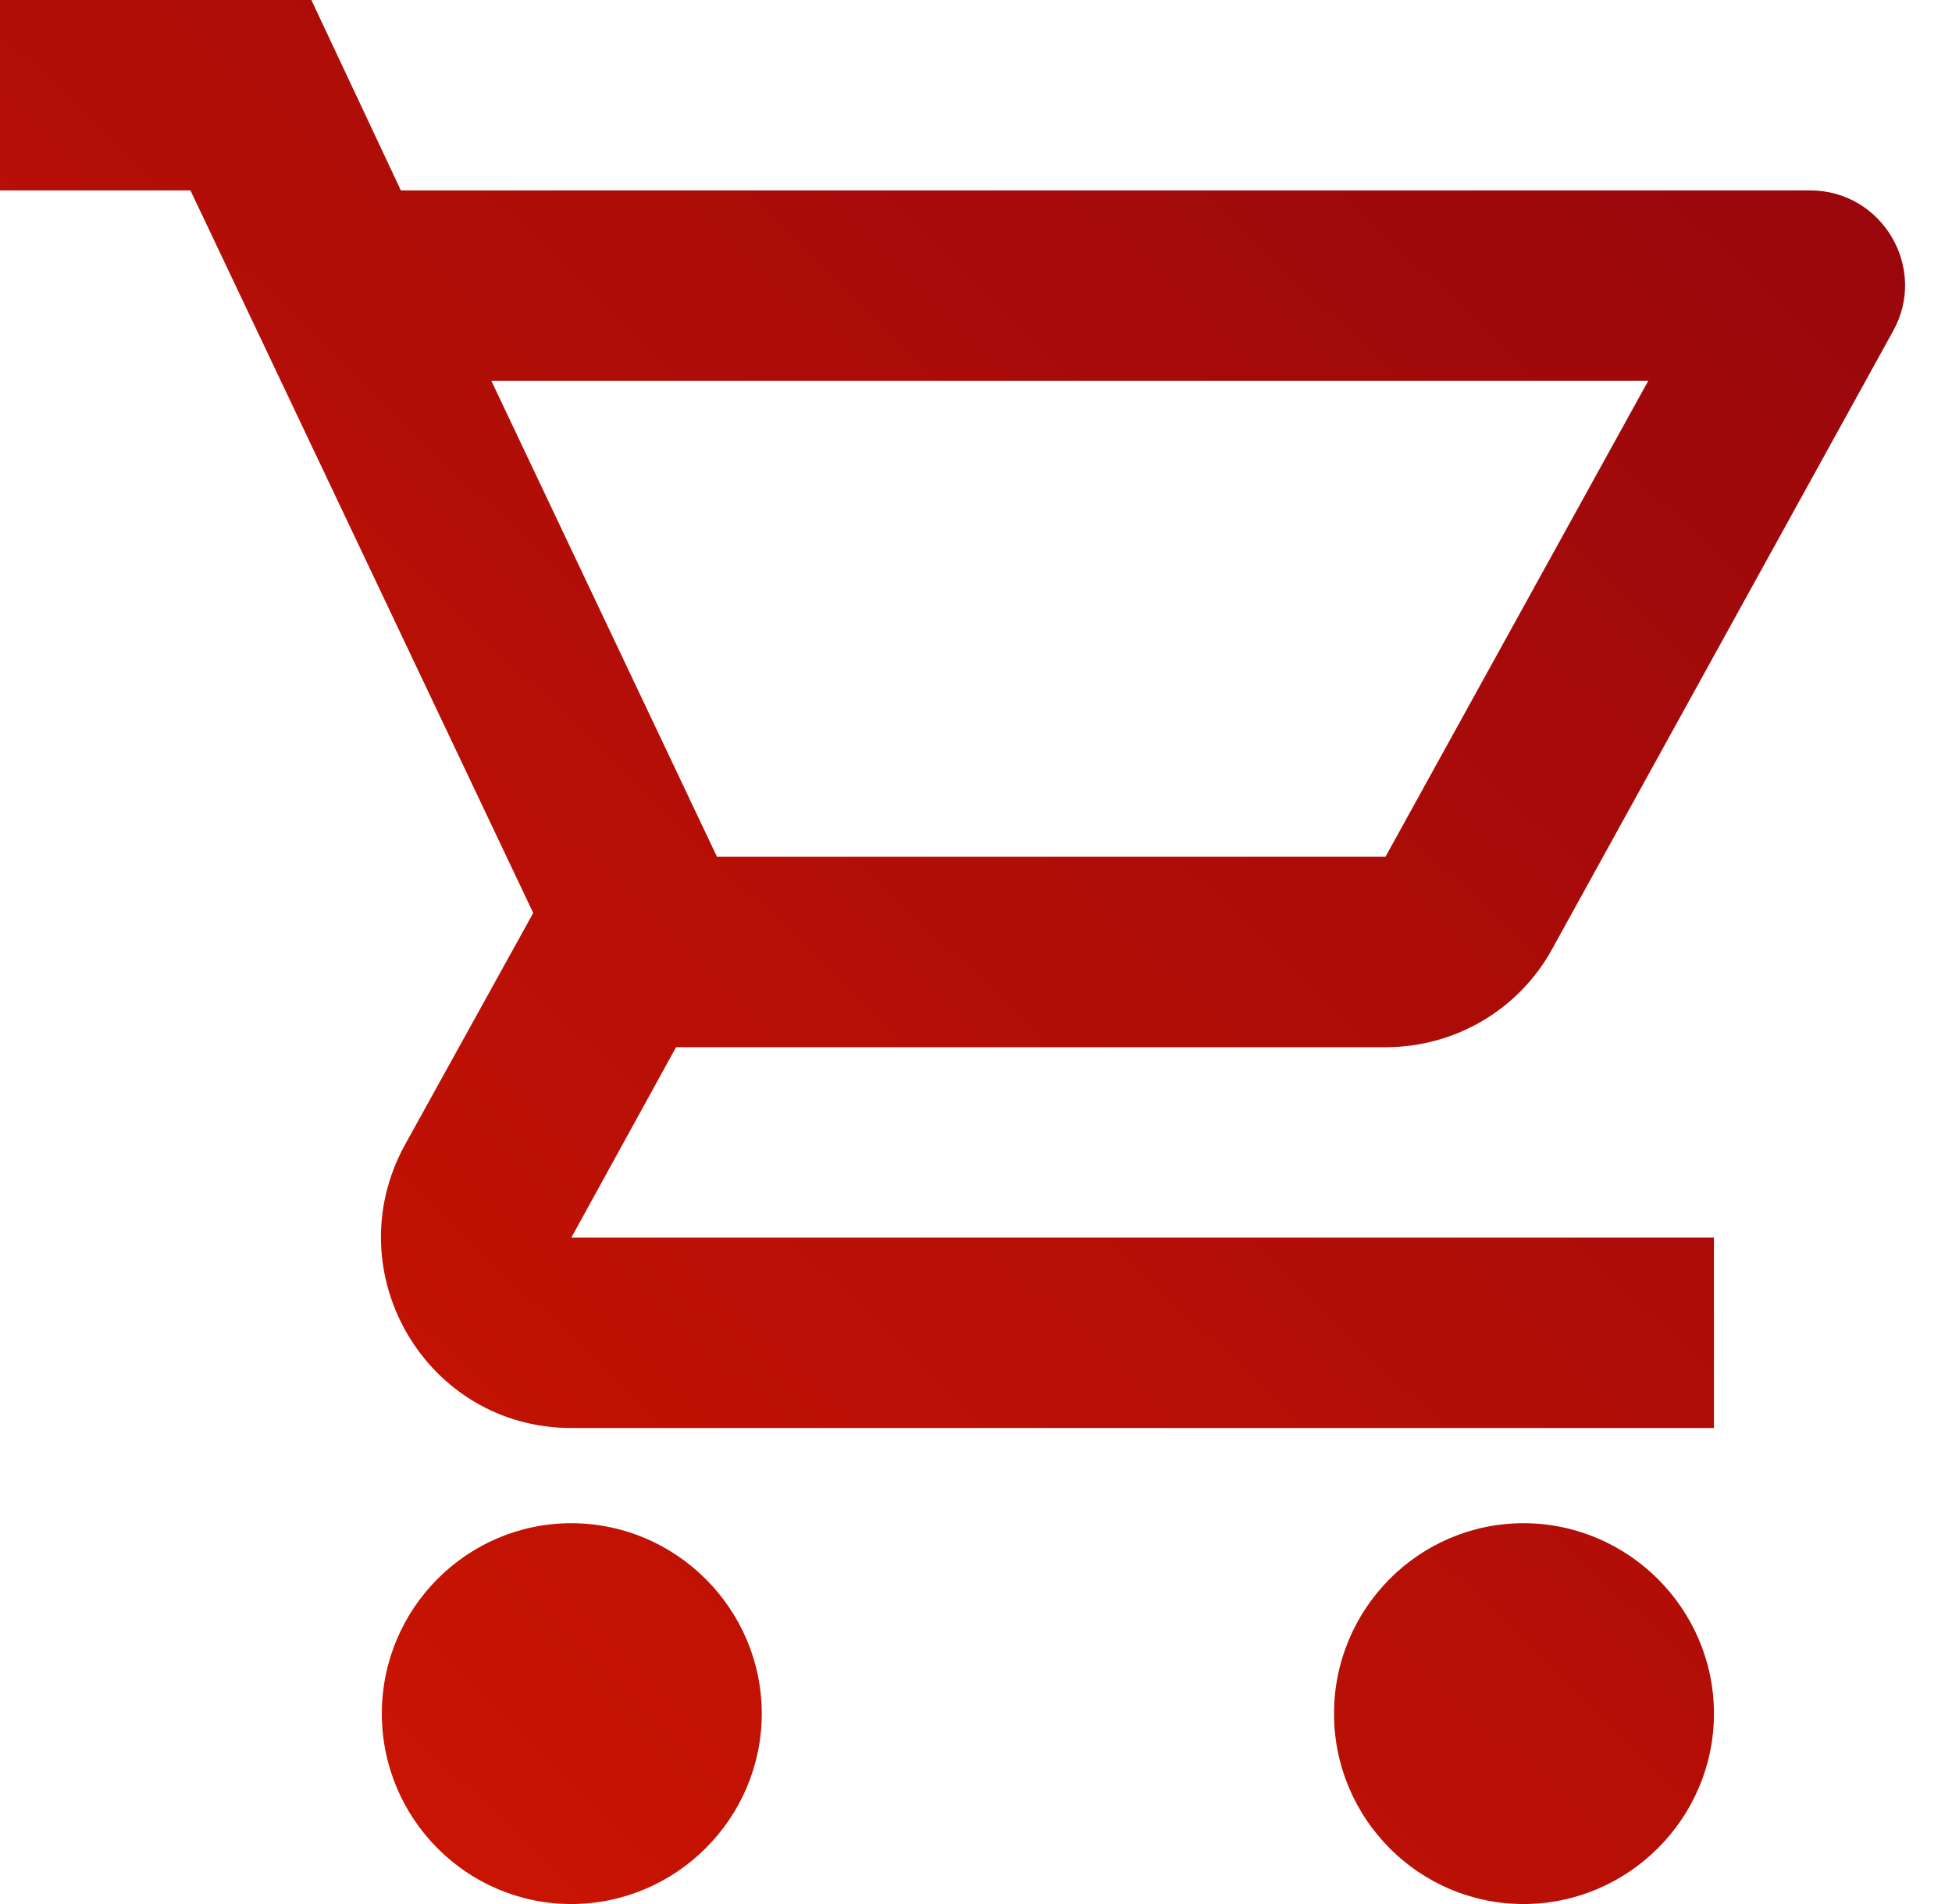 <svg width="41" height="40" viewBox="0 0 41 40" fill="none" xmlns="http://www.w3.org/2000/svg">
<path d="M29.1 22C30.6 22 31.92 21.18 32.6 19.94L39.76 6.96C40.5 5.64 39.54 4 38.02 4H8.42L6.54 0H0V4H4L11.2 19.18L8.5 24.06C7.04 26.74 8.96 30 12 30H36V26H12L14.2 22H29.1ZM10.32 8H34.62L29.1 18H15.06L10.32 8ZM12 32C9.8 32 8.02 33.8 8.02 36C8.02 38.2 9.8 40 12 40C14.2 40 16 38.2 16 36C16 33.8 14.2 32 12 32ZM32 32C29.8 32 28.02 33.8 28.02 36C28.02 38.2 29.8 40 32 40C34.2 40 36 38.2 36 36C36 33.8 34.2 32 32 32Z" fill="url(#paint0_linear_901_30)"/>
<defs>
<linearGradient id="paint0_linear_901_30" x1="-7.996" y1="37.351" x2="48.194" y2="-20.842" gradientUnits="userSpaceOnUse">
<stop stop-color="#D41700"/>
<stop offset="1" stop-color="#7F0011"/>
</linearGradient>
</defs>
</svg>
